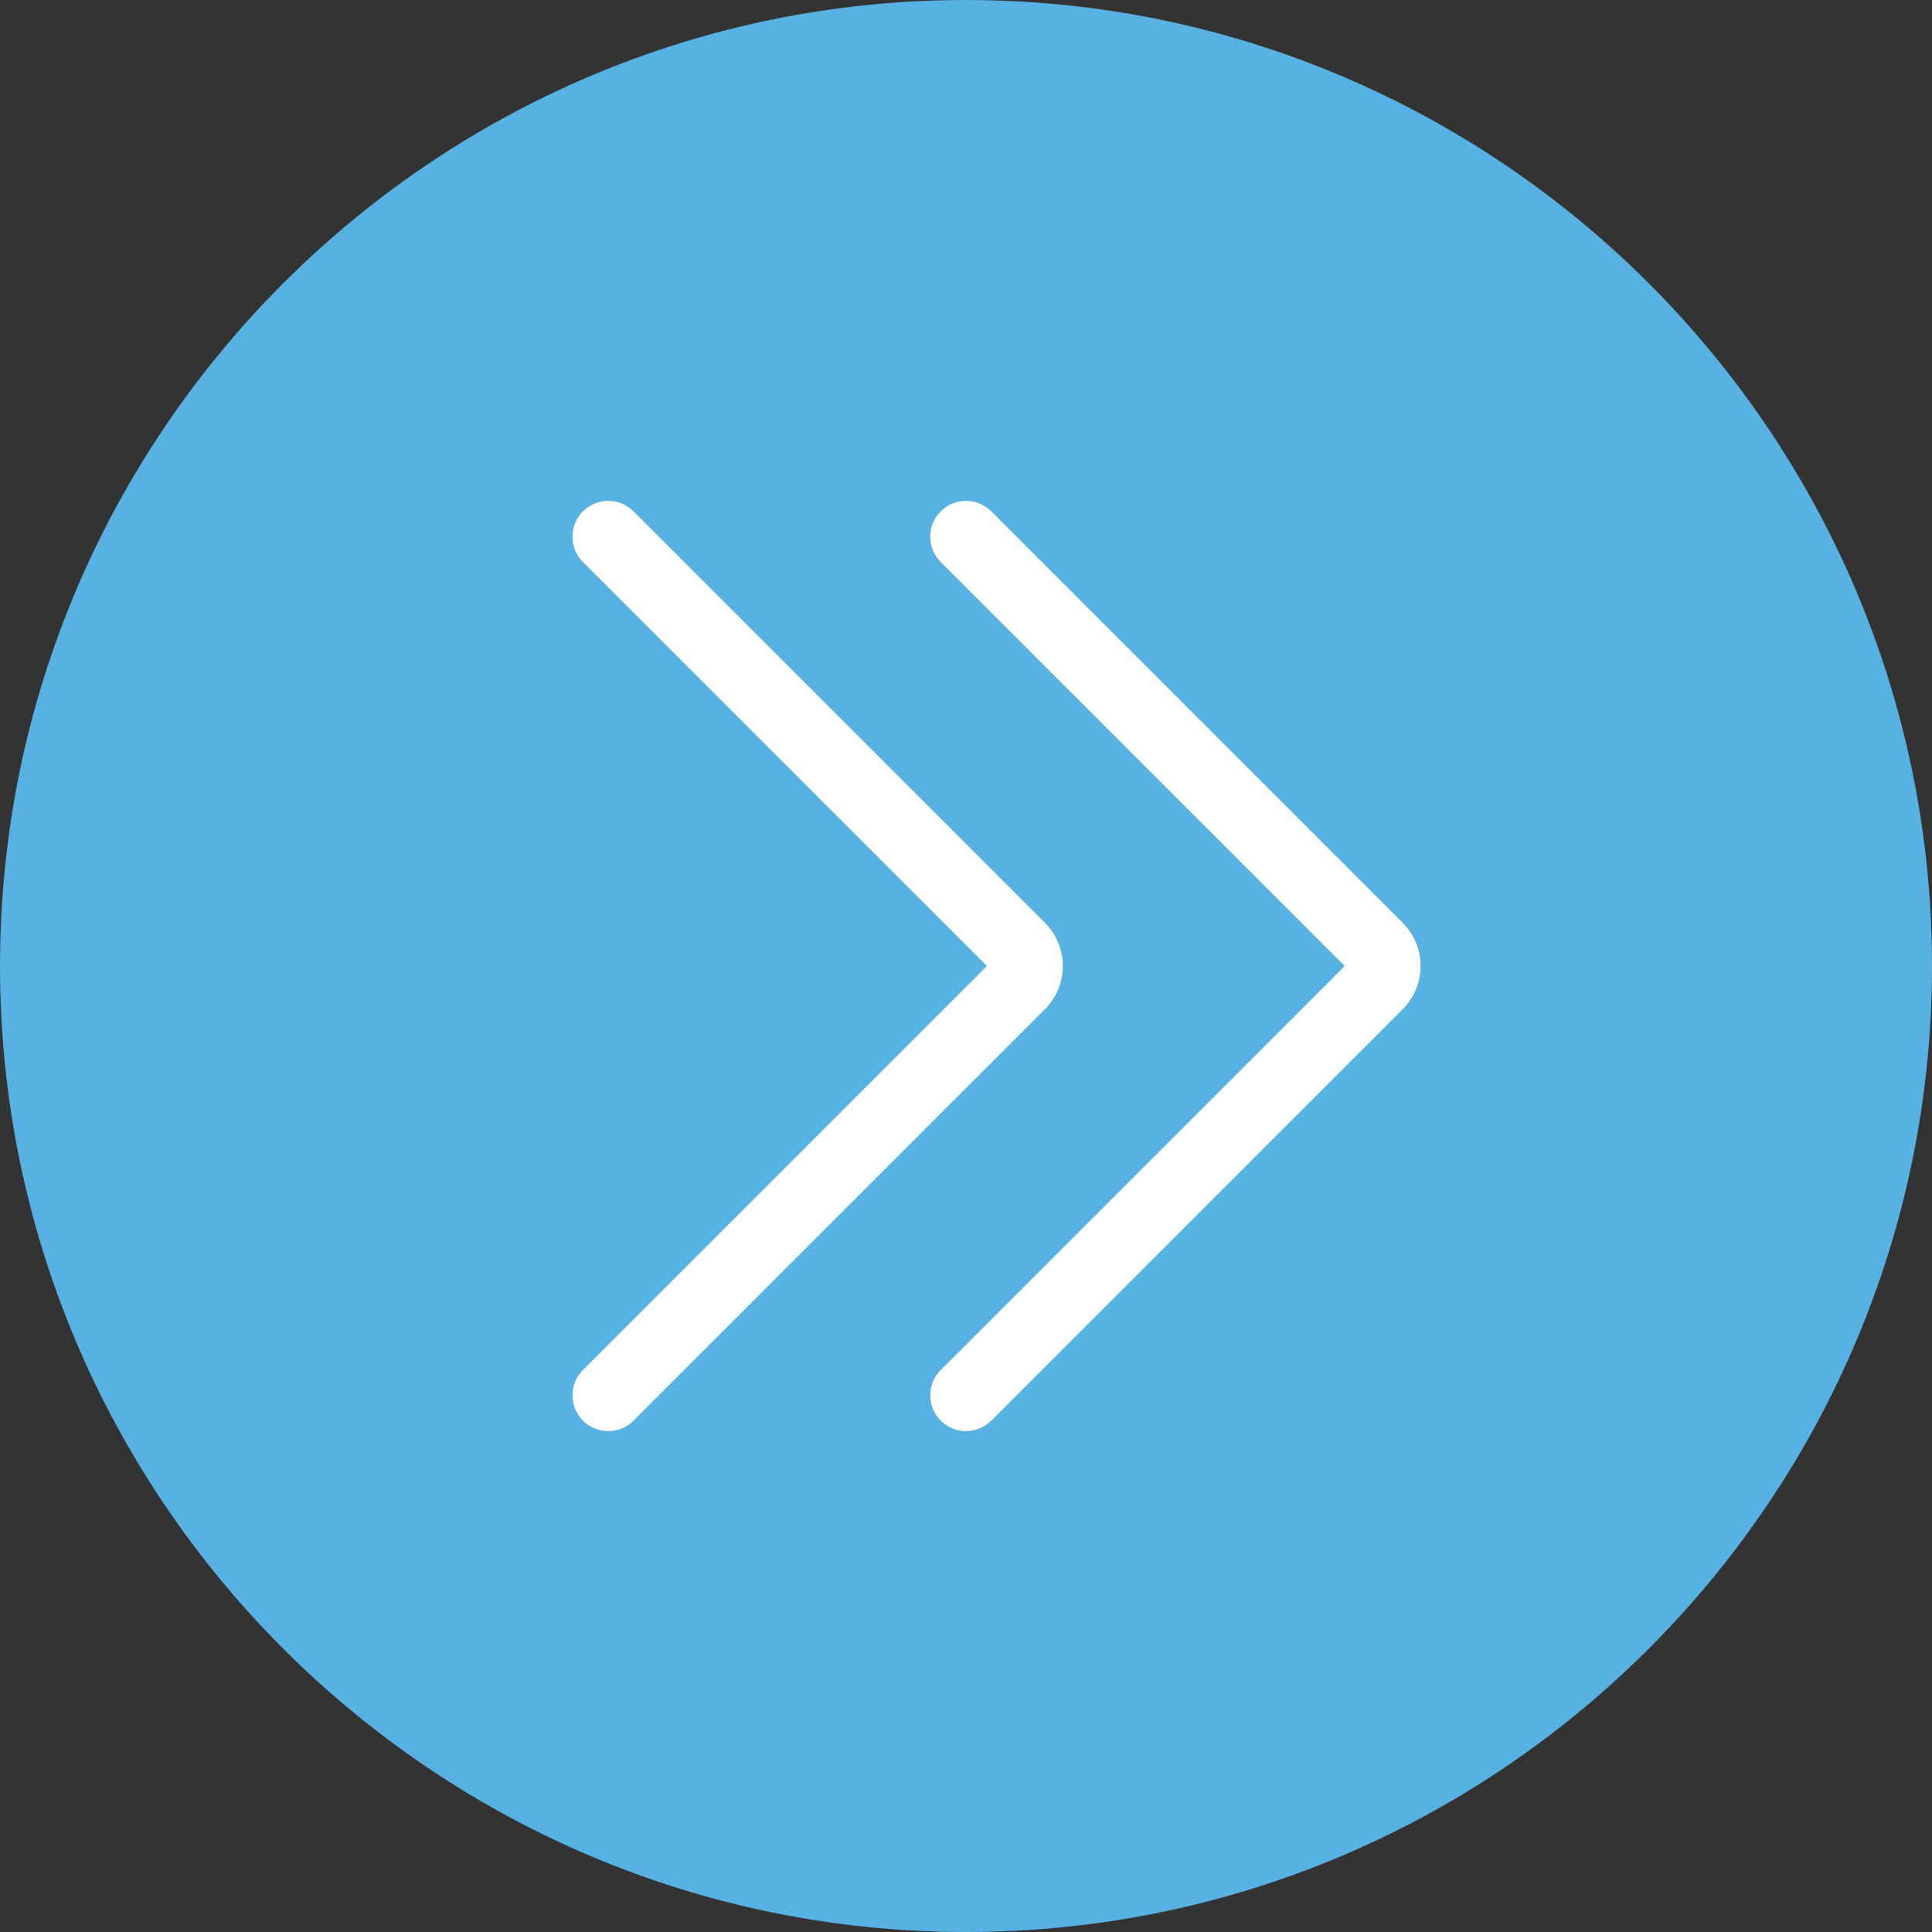<?xml version="1.0" encoding="UTF-8" standalone="no"?>
<svg width="54px" height="54px" viewBox="0 0 54 54" version="1.1" xmlns="http://www.w3.org/2000/svg" xmlns:xlink="http://www.w3.org/1999/xlink" xmlns:sketch="http://www.bohemiancoding.com/sketch/ns">
    <rect x="0" y="0" width="54" height="54" fill="#333333" stroke="none"/>
    <!-- Generator: Sketch 3.2.2 (9983) - http://www.bohemiancoding.com/sketch -->
    <title>71 - Fast Right (Flat)</title>
    <desc>Created with Sketch.</desc>
    <defs></defs>
    <g id="Page-1" stroke="none" stroke-width="1" fill="none" fill-rule="evenodd" sketch:type="MSPage">
        <g id="71---Fast-Right-(Flat)" sketch:type="MSLayerGroup">
            <path d="M27,53 L27,53 C12.641,53 1,41.359 1,27 C1,12.641 12.641,1 27,1 C41.359,1 53,12.641 53,27 C53,41.359 41.359,53 27,53" id="Fill-454" fill="#57B1E3" sketch:type="MSShapeGroup"></path>
            <path d="M27,54 C12.112,54 0,41.888 0,27 C0,12.112 12.112,0 27,0 C41.888,0 54,12.112 54,27 C54,41.888 41.888,54 27,54 L27,54 Z M27,2 C13.215,2 2,13.215 2,27 C2,40.785 13.215,52 27,52 C40.785,52 52,40.785 52,27 C52,13.215 40.785,2 27,2 L27,2 Z" id="Fill-455" fill="#57B1E3" sketch:type="MSShapeGroup"></path>
            <path d="M27,40 C26.744,40 26.488,39.902 26.293,39.707 C25.902,39.316 25.902,38.684 26.293,38.293 L37.586,27 L26.293,15.707 C25.902,15.316 25.902,14.684 26.293,14.293 C26.684,13.902 27.316,13.902 27.707,14.293 L39.205,25.791 C39.872,26.458 39.872,27.542 39.205,28.209 L27.707,39.707 C27.512,39.902 27.256,40 27,40" id="Fill-456" fill="#FFFFFF" sketch:type="MSShapeGroup"></path>
            <path d="M17,40 C16.744,40 16.488,39.902 16.293,39.707 C15.902,39.316 15.902,38.684 16.293,38.293 L27.586,27 L16.293,15.707 C15.902,15.316 15.902,14.684 16.293,14.293 C16.684,13.902 17.316,13.902 17.707,14.293 L29.205,25.791 C29.872,26.458 29.872,27.542 29.205,28.209 L17.707,39.707 C17.512,39.902 17.256,40 17,40" id="Fill-457" fill="#FFFFFF" sketch:type="MSShapeGroup"></path>
        </g>
    </g>
</svg>